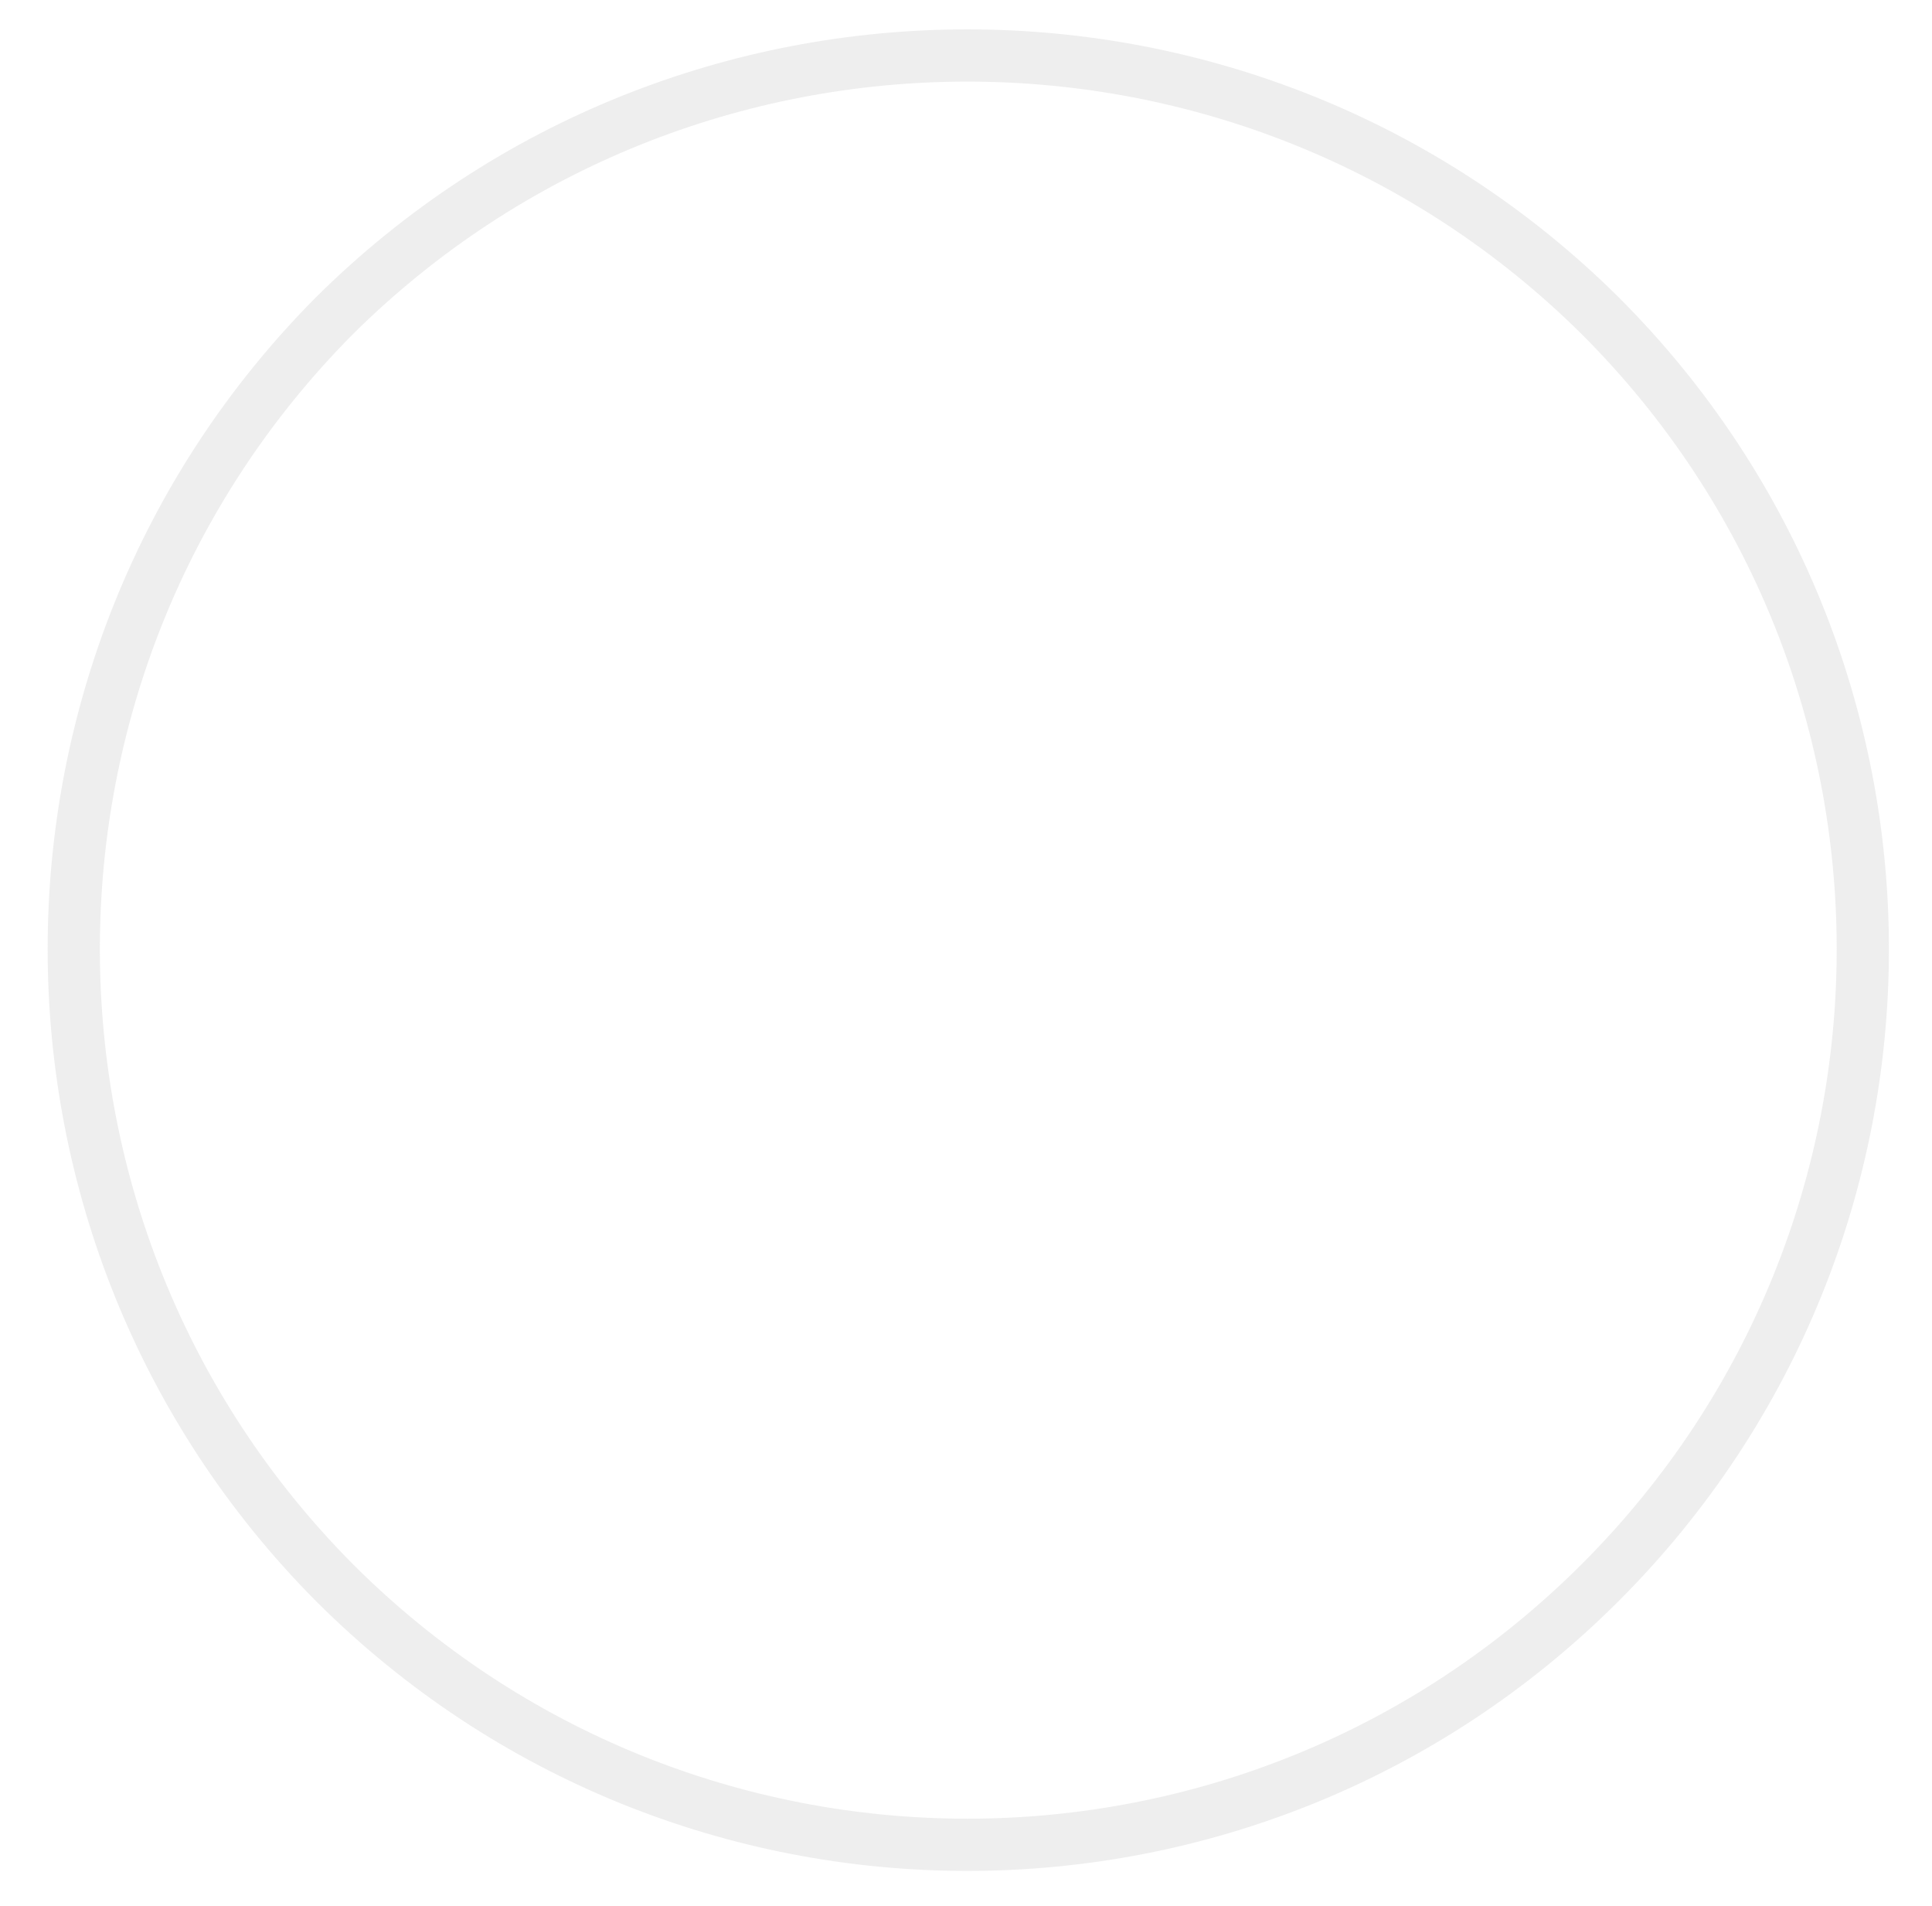 <?xml version="1.0" encoding="UTF-8" standalone="no"?><svg xmlns="http://www.w3.org/2000/svg" xmlns:xlink="http://www.w3.org/1999/xlink" clip-rule="evenodd" stroke-miterlimit="10" viewBox="0 0 74 73"><desc>SVG generated by Keynote</desc><defs></defs><g transform="matrix(1.00, 0.00, -0.00, -1.00, 0.0, 73.0)"><g><clipPath id="clip0x6000084aab60"><path d="M 0.8 0.3 L 73.4 0.3 L 73.4 72.9 L 0.8 72.9 Z M 0.8 0.3 "></path></clipPath><g clip-path="url(#clip0x6000084aab60)"><path d="M 58.5 10.0 C 71.9 23.4 71.9 45.1 58.5 58.5 C 45.1 71.9 23.4 71.9 10.0 58.5 C -3.3 45.1 -3.3 23.4 10.0 10.0 C 23.4 -3.3 45.1 -3.3 58.5 10.0 Z M 58.5 10.0 " fill="none" stroke="#E2E2E2" stroke-opacity="0.60" stroke-width="2.00" transform="matrix(1.00, 0.00, 0.00, -1.00, 2.8, 70.9)"></path></g></g><g><clipPath id="clip0x6000084aafe0"><path d="M 12.6 12.5 L 61.6 12.5 L 61.6 60.5 L 12.6 60.5 Z M 12.6 12.5 "></path></clipPath><g clip-path="url(#clip0x6000084aafe0)"></g></g></g></svg>